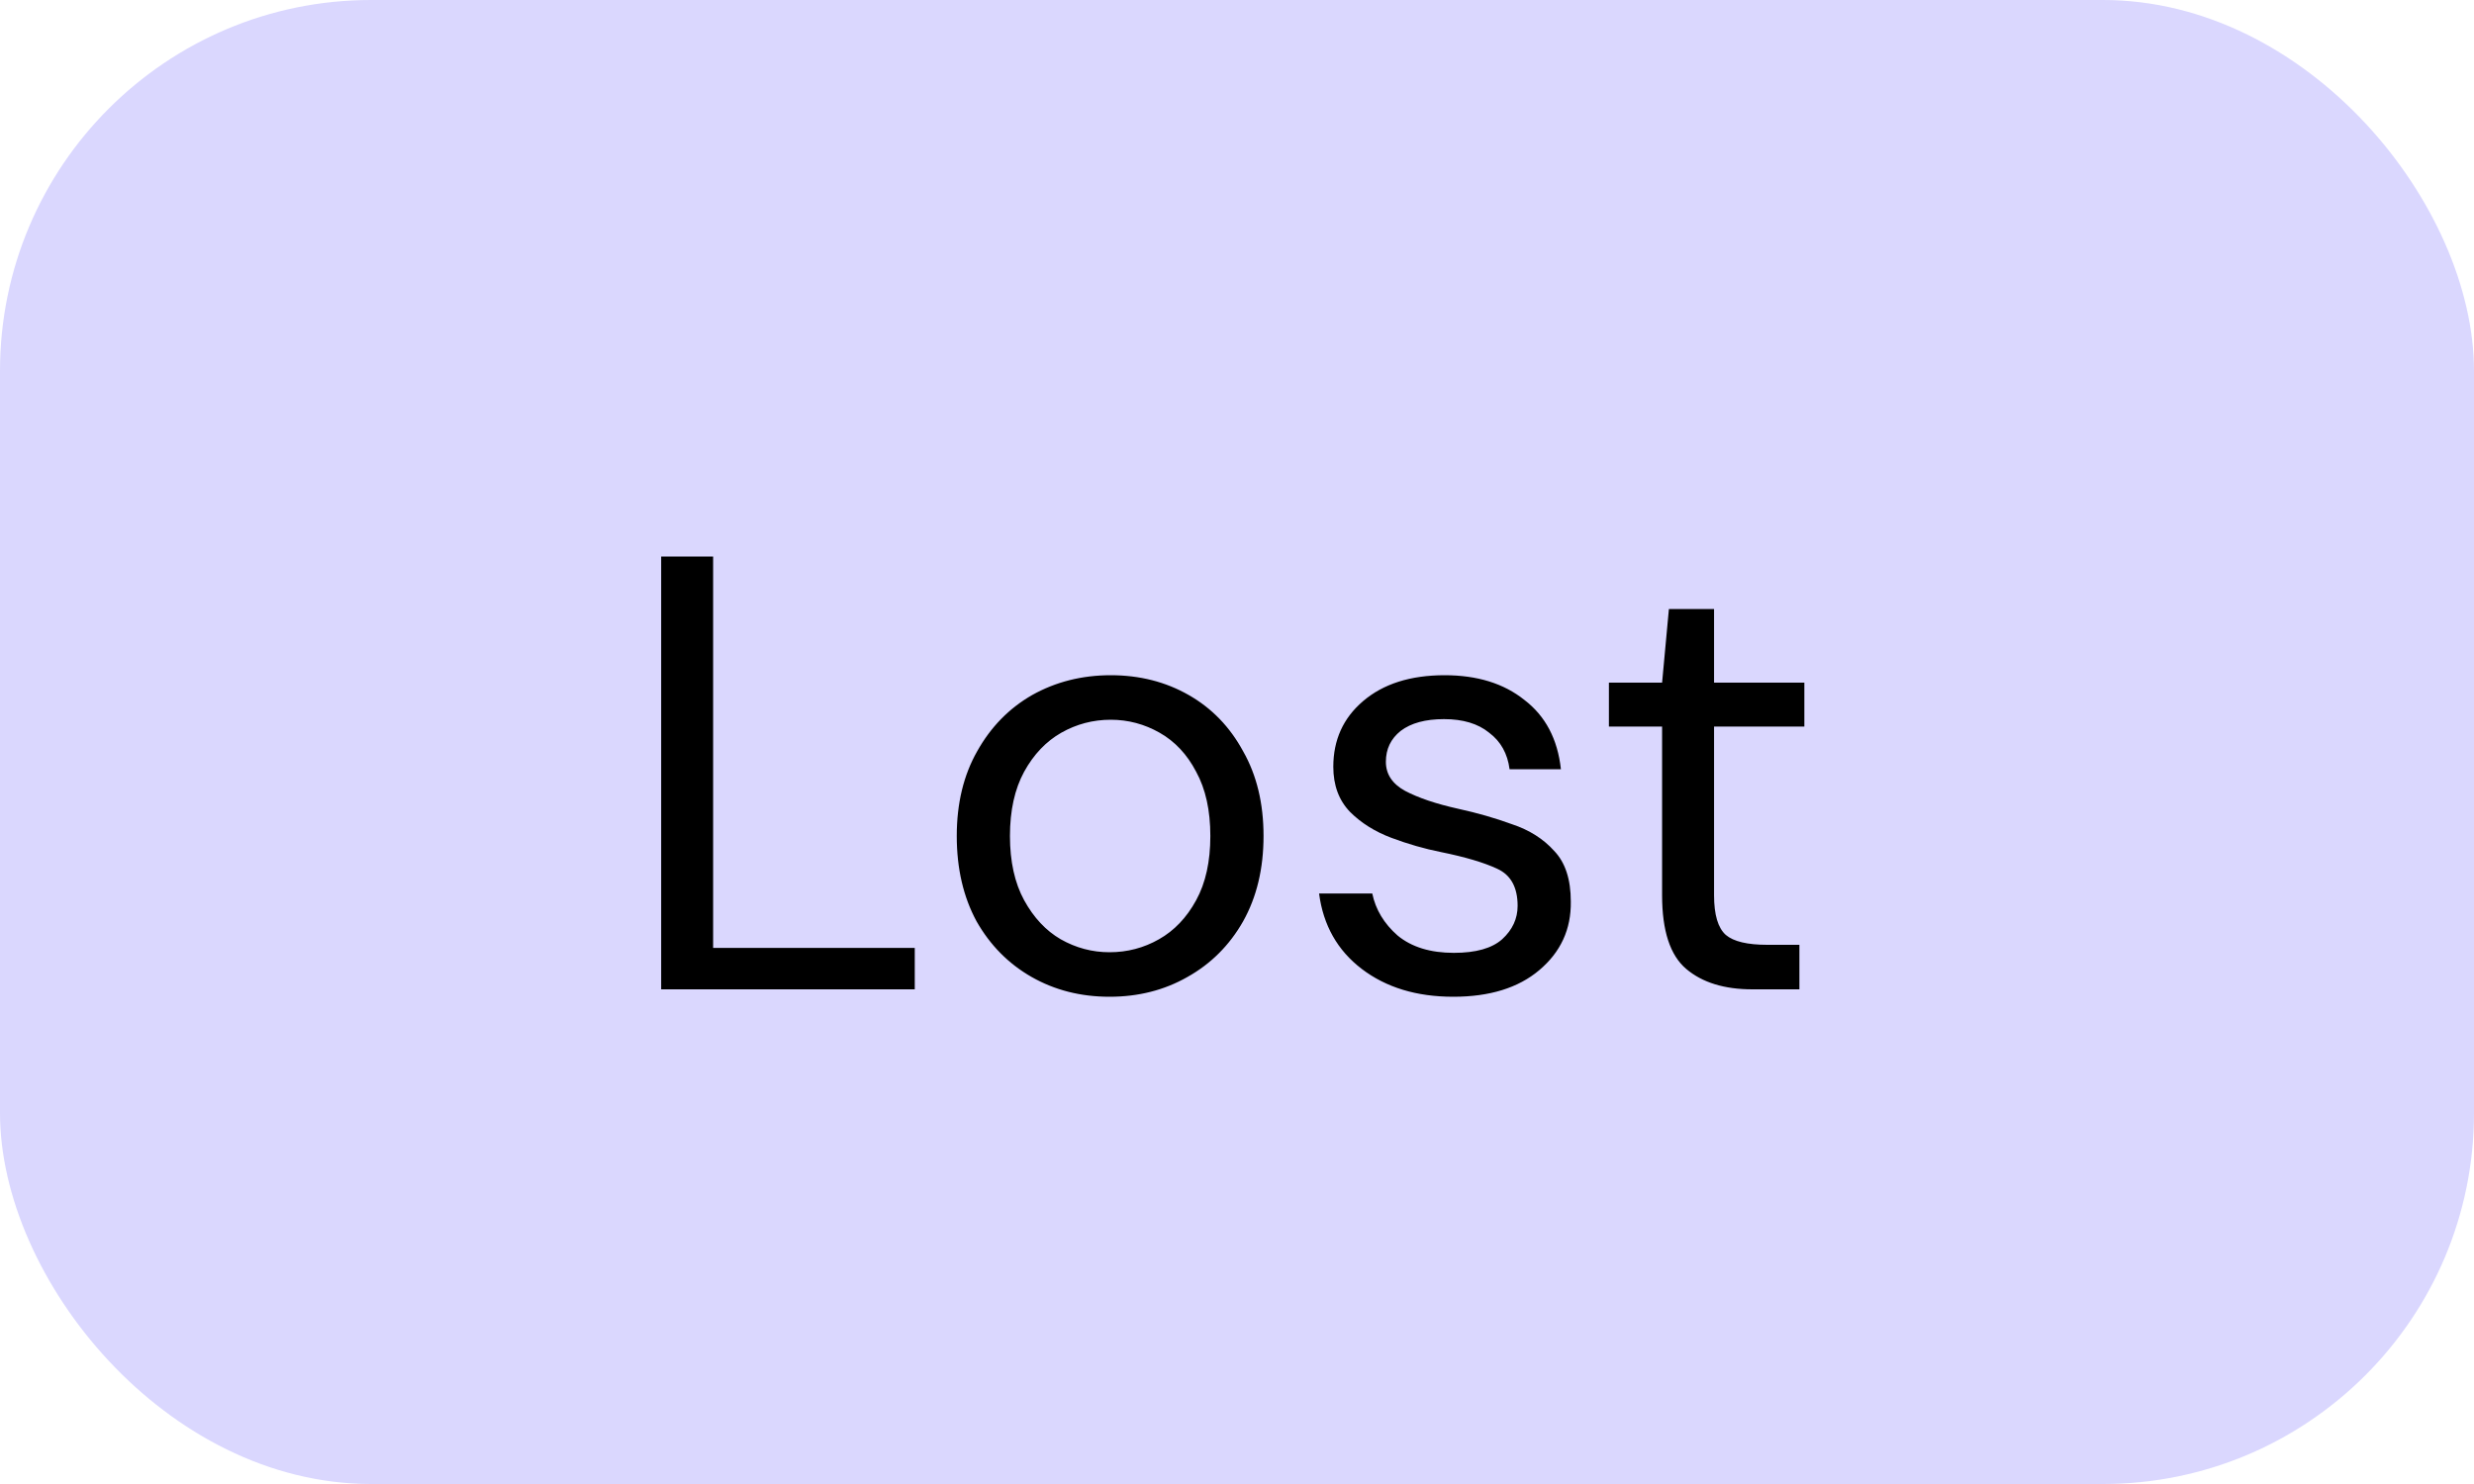 <svg width="40" height="24" viewBox="0 0 40 24" fill="none" xmlns="http://www.w3.org/2000/svg">
<rect width="40" height="24" rx="6" fill="#DAD7FE"/>
<path d="M10.69 16V9H11.53V15.33H14.79V16H10.69ZM17.939 16.12C17.473 16.12 17.053 16.013 16.679 15.8C16.306 15.587 16.009 15.287 15.789 14.9C15.576 14.507 15.469 14.047 15.469 13.52C15.469 12.993 15.579 12.537 15.799 12.15C16.019 11.757 16.316 11.453 16.689 11.24C17.069 11.027 17.493 10.92 17.959 10.92C18.426 10.92 18.846 11.027 19.219 11.24C19.593 11.453 19.886 11.757 20.099 12.15C20.319 12.537 20.429 12.993 20.429 13.52C20.429 14.047 20.319 14.507 20.099 14.9C19.879 15.287 19.579 15.587 19.199 15.8C18.826 16.013 18.406 16.12 17.939 16.12ZM17.939 15.4C18.226 15.4 18.493 15.33 18.739 15.19C18.986 15.05 19.186 14.84 19.339 14.56C19.493 14.28 19.569 13.933 19.569 13.52C19.569 13.107 19.493 12.76 19.339 12.48C19.193 12.2 18.996 11.99 18.749 11.85C18.503 11.71 18.239 11.64 17.959 11.64C17.673 11.64 17.406 11.71 17.159 11.85C16.913 11.99 16.713 12.2 16.559 12.48C16.406 12.76 16.329 13.107 16.329 13.52C16.329 13.933 16.406 14.28 16.559 14.56C16.713 14.84 16.909 15.05 17.149 15.19C17.396 15.33 17.659 15.4 17.939 15.4ZM23.497 16.12C22.904 16.12 22.411 15.97 22.017 15.67C21.624 15.37 21.394 14.963 21.327 14.45H22.187C22.241 14.71 22.377 14.937 22.597 15.13C22.824 15.317 23.127 15.41 23.507 15.41C23.861 15.41 24.121 15.337 24.287 15.19C24.454 15.037 24.537 14.857 24.537 14.65C24.537 14.35 24.427 14.15 24.207 14.05C23.994 13.95 23.691 13.86 23.297 13.78C23.031 13.727 22.764 13.65 22.497 13.55C22.231 13.45 22.007 13.31 21.827 13.13C21.647 12.943 21.557 12.7 21.557 12.4C21.557 11.967 21.717 11.613 22.037 11.34C22.364 11.06 22.804 10.92 23.357 10.92C23.884 10.92 24.314 11.053 24.647 11.32C24.987 11.58 25.184 11.953 25.237 12.44H24.407C24.374 12.187 24.264 11.99 24.077 11.85C23.897 11.703 23.654 11.63 23.347 11.63C23.047 11.63 22.814 11.693 22.647 11.82C22.487 11.947 22.407 12.113 22.407 12.32C22.407 12.52 22.511 12.677 22.717 12.79C22.931 12.903 23.217 13 23.577 13.08C23.884 13.147 24.174 13.23 24.447 13.33C24.727 13.423 24.954 13.567 25.127 13.76C25.307 13.947 25.397 14.22 25.397 14.58C25.404 15.027 25.234 15.397 24.887 15.69C24.547 15.977 24.084 16.12 23.497 16.12ZM28.333 16C27.879 16 27.523 15.89 27.263 15.67C27.003 15.45 26.873 15.053 26.873 14.48V11.75H26.013V11.04H26.873L26.983 9.85H27.713V11.04H29.173V11.75H27.713V14.48C27.713 14.793 27.776 15.007 27.903 15.12C28.029 15.227 28.253 15.28 28.573 15.28H29.093V16H28.333Z" fill="black"/>
</svg>
